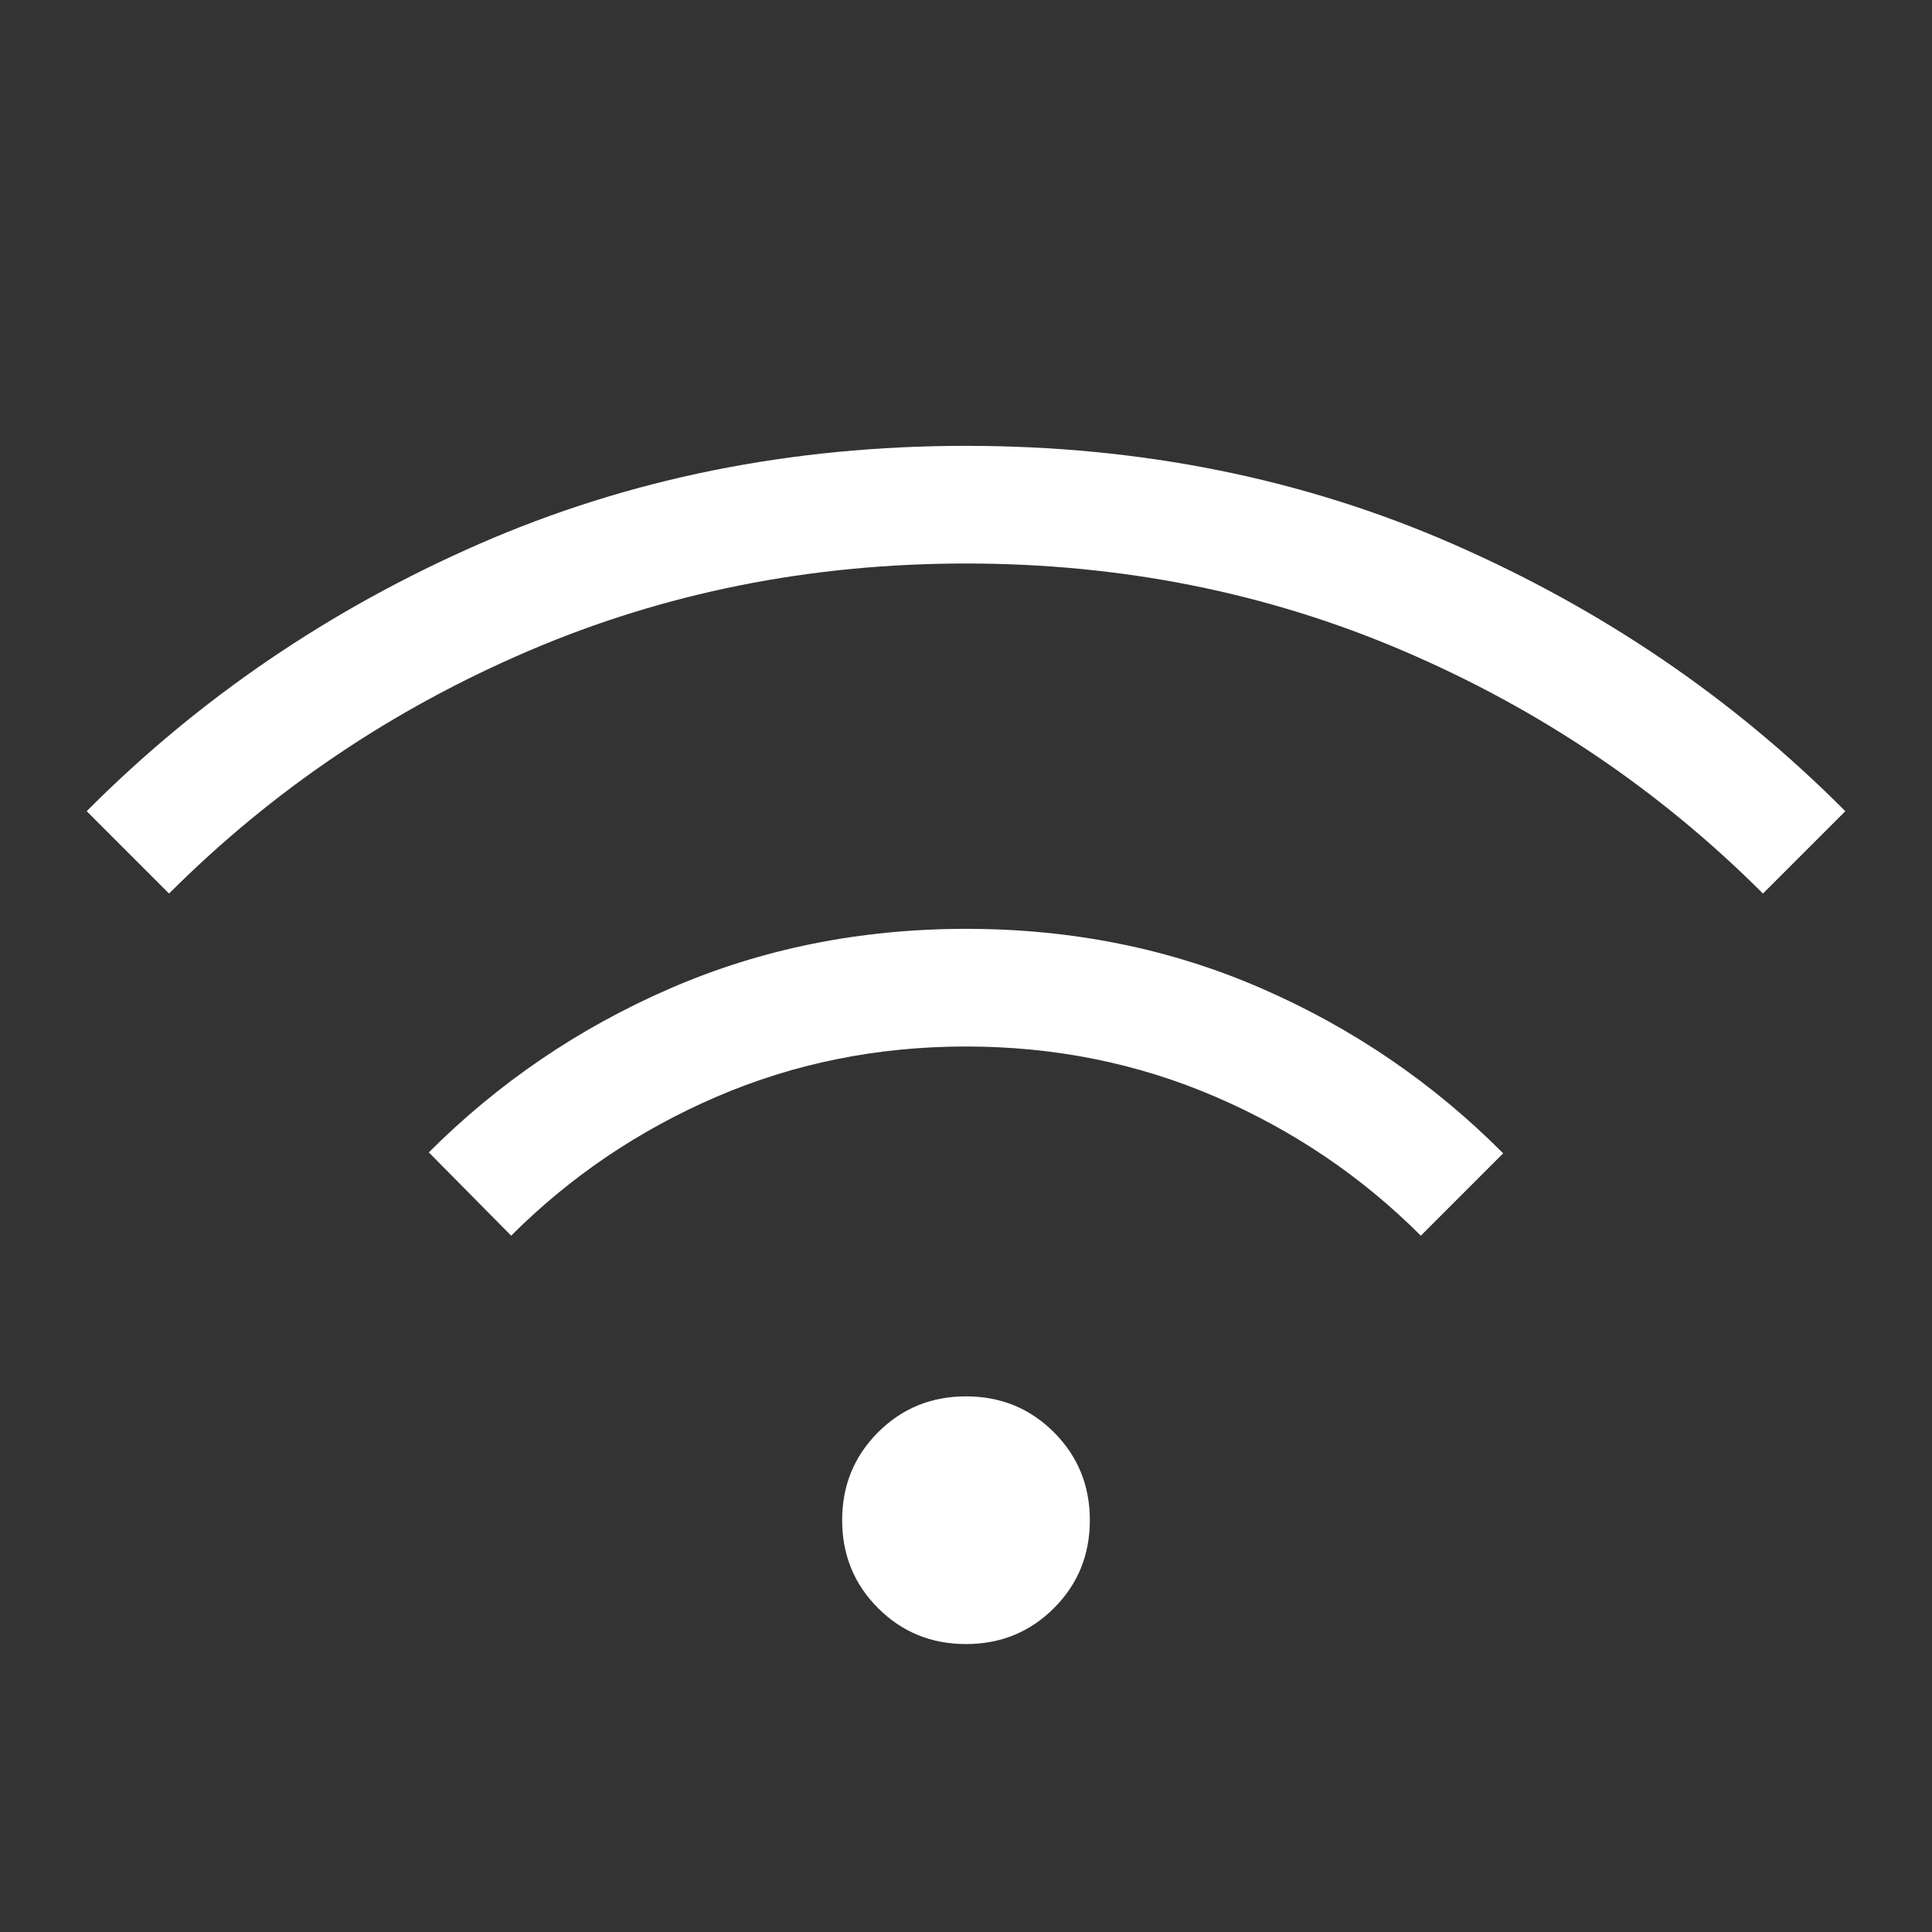 <svg xmlns="http://www.w3.org/2000/svg" fill="white" height="24" viewBox="0 -960 960 960" width="24"><rect x="0" y="-960" width="960" height="960" fill="#333333" stroke="none"/><path d="M480-143.077q-25.846 0-43.692-17.846-17.847-17.846-17.847-43.692 0-25.847 17.847-43.693 17.846-17.846 43.692-17.846t43.693 17.846q17.846 17.846 17.846 43.693 0 25.846-17.846 43.692-17.847 17.846-43.693 17.846ZM254-346l-40.923-41.385q52.077-52.077 120.166-81.577 68.09-29.5 146.885-29.5 78.795 0 146.757 29.616 67.961 29.615 120.038 81.923L706-346q-44-44-102-69t-124-25q-66 0-124 25t-102 69ZM84-516l-40.923-40.923q83.538-84 195-132.77Q349.538-738.462 480-738.462t241.923 48.769q111.462 48.77 195 132.77L876-516q-77-77-178.5-120.5T480-680q-116 0-217.5 43.5T84-516Z"/></svg>